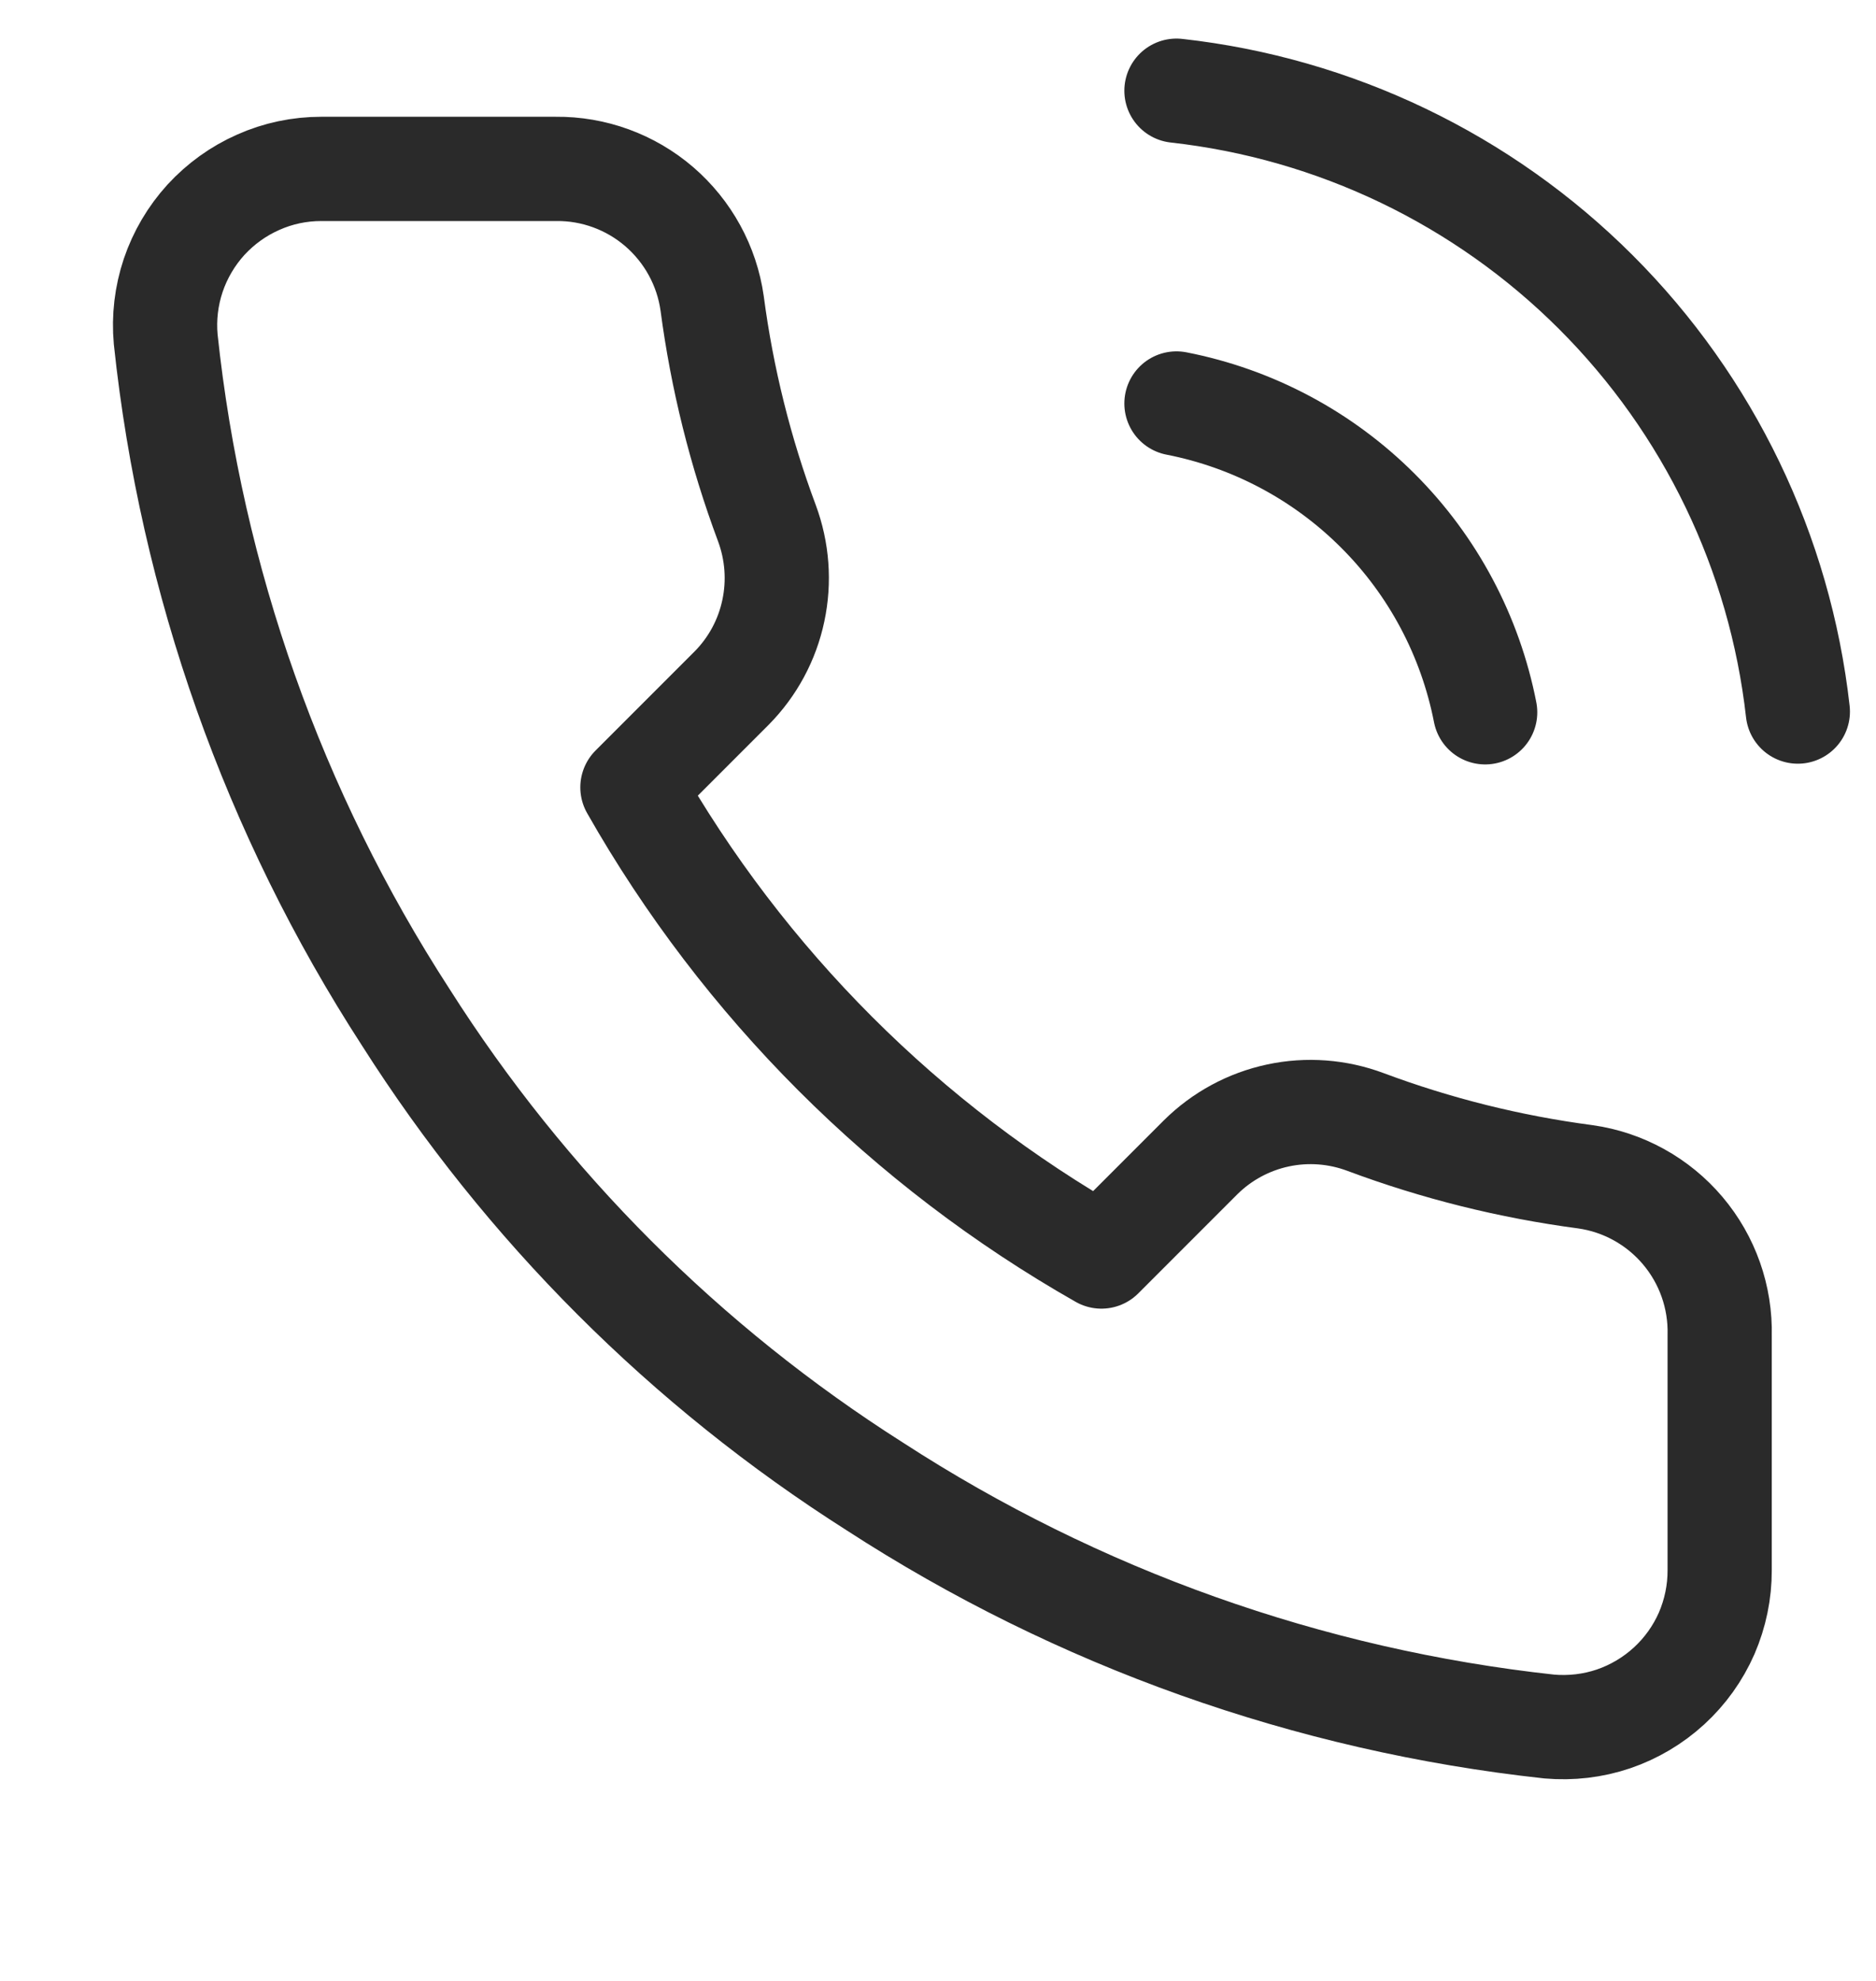 <svg width="18" height="19" viewBox="0 0 18 19" fill="none" xmlns="http://www.w3.org/2000/svg">
<g clip-path="url(#clip0_21662_42498)">
<path d="M11.288 3.87C12.02 4.013 12.693 4.371 13.221 4.899C13.749 5.426 14.107 6.1 14.25 6.832M11.288 0.87C12.809 1.039 14.229 1.72 15.312 2.802C16.396 3.885 17.079 5.303 17.25 6.825M16.5 12.81V15.06C16.501 15.268 16.458 15.475 16.375 15.667C16.291 15.858 16.168 16.03 16.014 16.171C15.86 16.312 15.678 16.42 15.481 16.487C15.283 16.554 15.073 16.578 14.865 16.56C12.557 16.309 10.34 15.52 8.393 14.257C6.58 13.106 5.044 11.569 3.893 9.757C2.625 7.801 1.836 5.573 1.59 3.255C1.571 3.047 1.596 2.838 1.662 2.641C1.729 2.443 1.836 2.262 1.976 2.108C2.117 1.955 2.287 1.832 2.478 1.748C2.668 1.663 2.874 1.62 3.083 1.62H5.333C5.697 1.616 6.049 1.745 6.325 1.982C6.601 2.22 6.782 2.549 6.833 2.91C6.928 3.63 7.104 4.337 7.358 5.017C7.458 5.286 7.48 5.577 7.42 5.858C7.361 6.138 7.222 6.396 7.02 6.6L6.068 7.552C7.135 9.43 8.69 10.985 10.568 12.052L11.52 11.1C11.724 10.898 11.981 10.759 12.262 10.699C12.542 10.639 12.834 10.661 13.103 10.762C13.783 11.016 14.49 11.192 15.21 11.287C15.574 11.338 15.907 11.522 16.145 11.803C16.383 12.084 16.509 12.442 16.5 12.81Z" stroke="#2A2A2A" stroke-linecap="round" stroke-linejoin="round"/>
</g>
<defs>
<clipPath id="clip0_21662_42498">
<rect width="18" height="18" fill="white" transform="translate(0 0.12)"/>
</clipPath>
</defs>
</svg>
